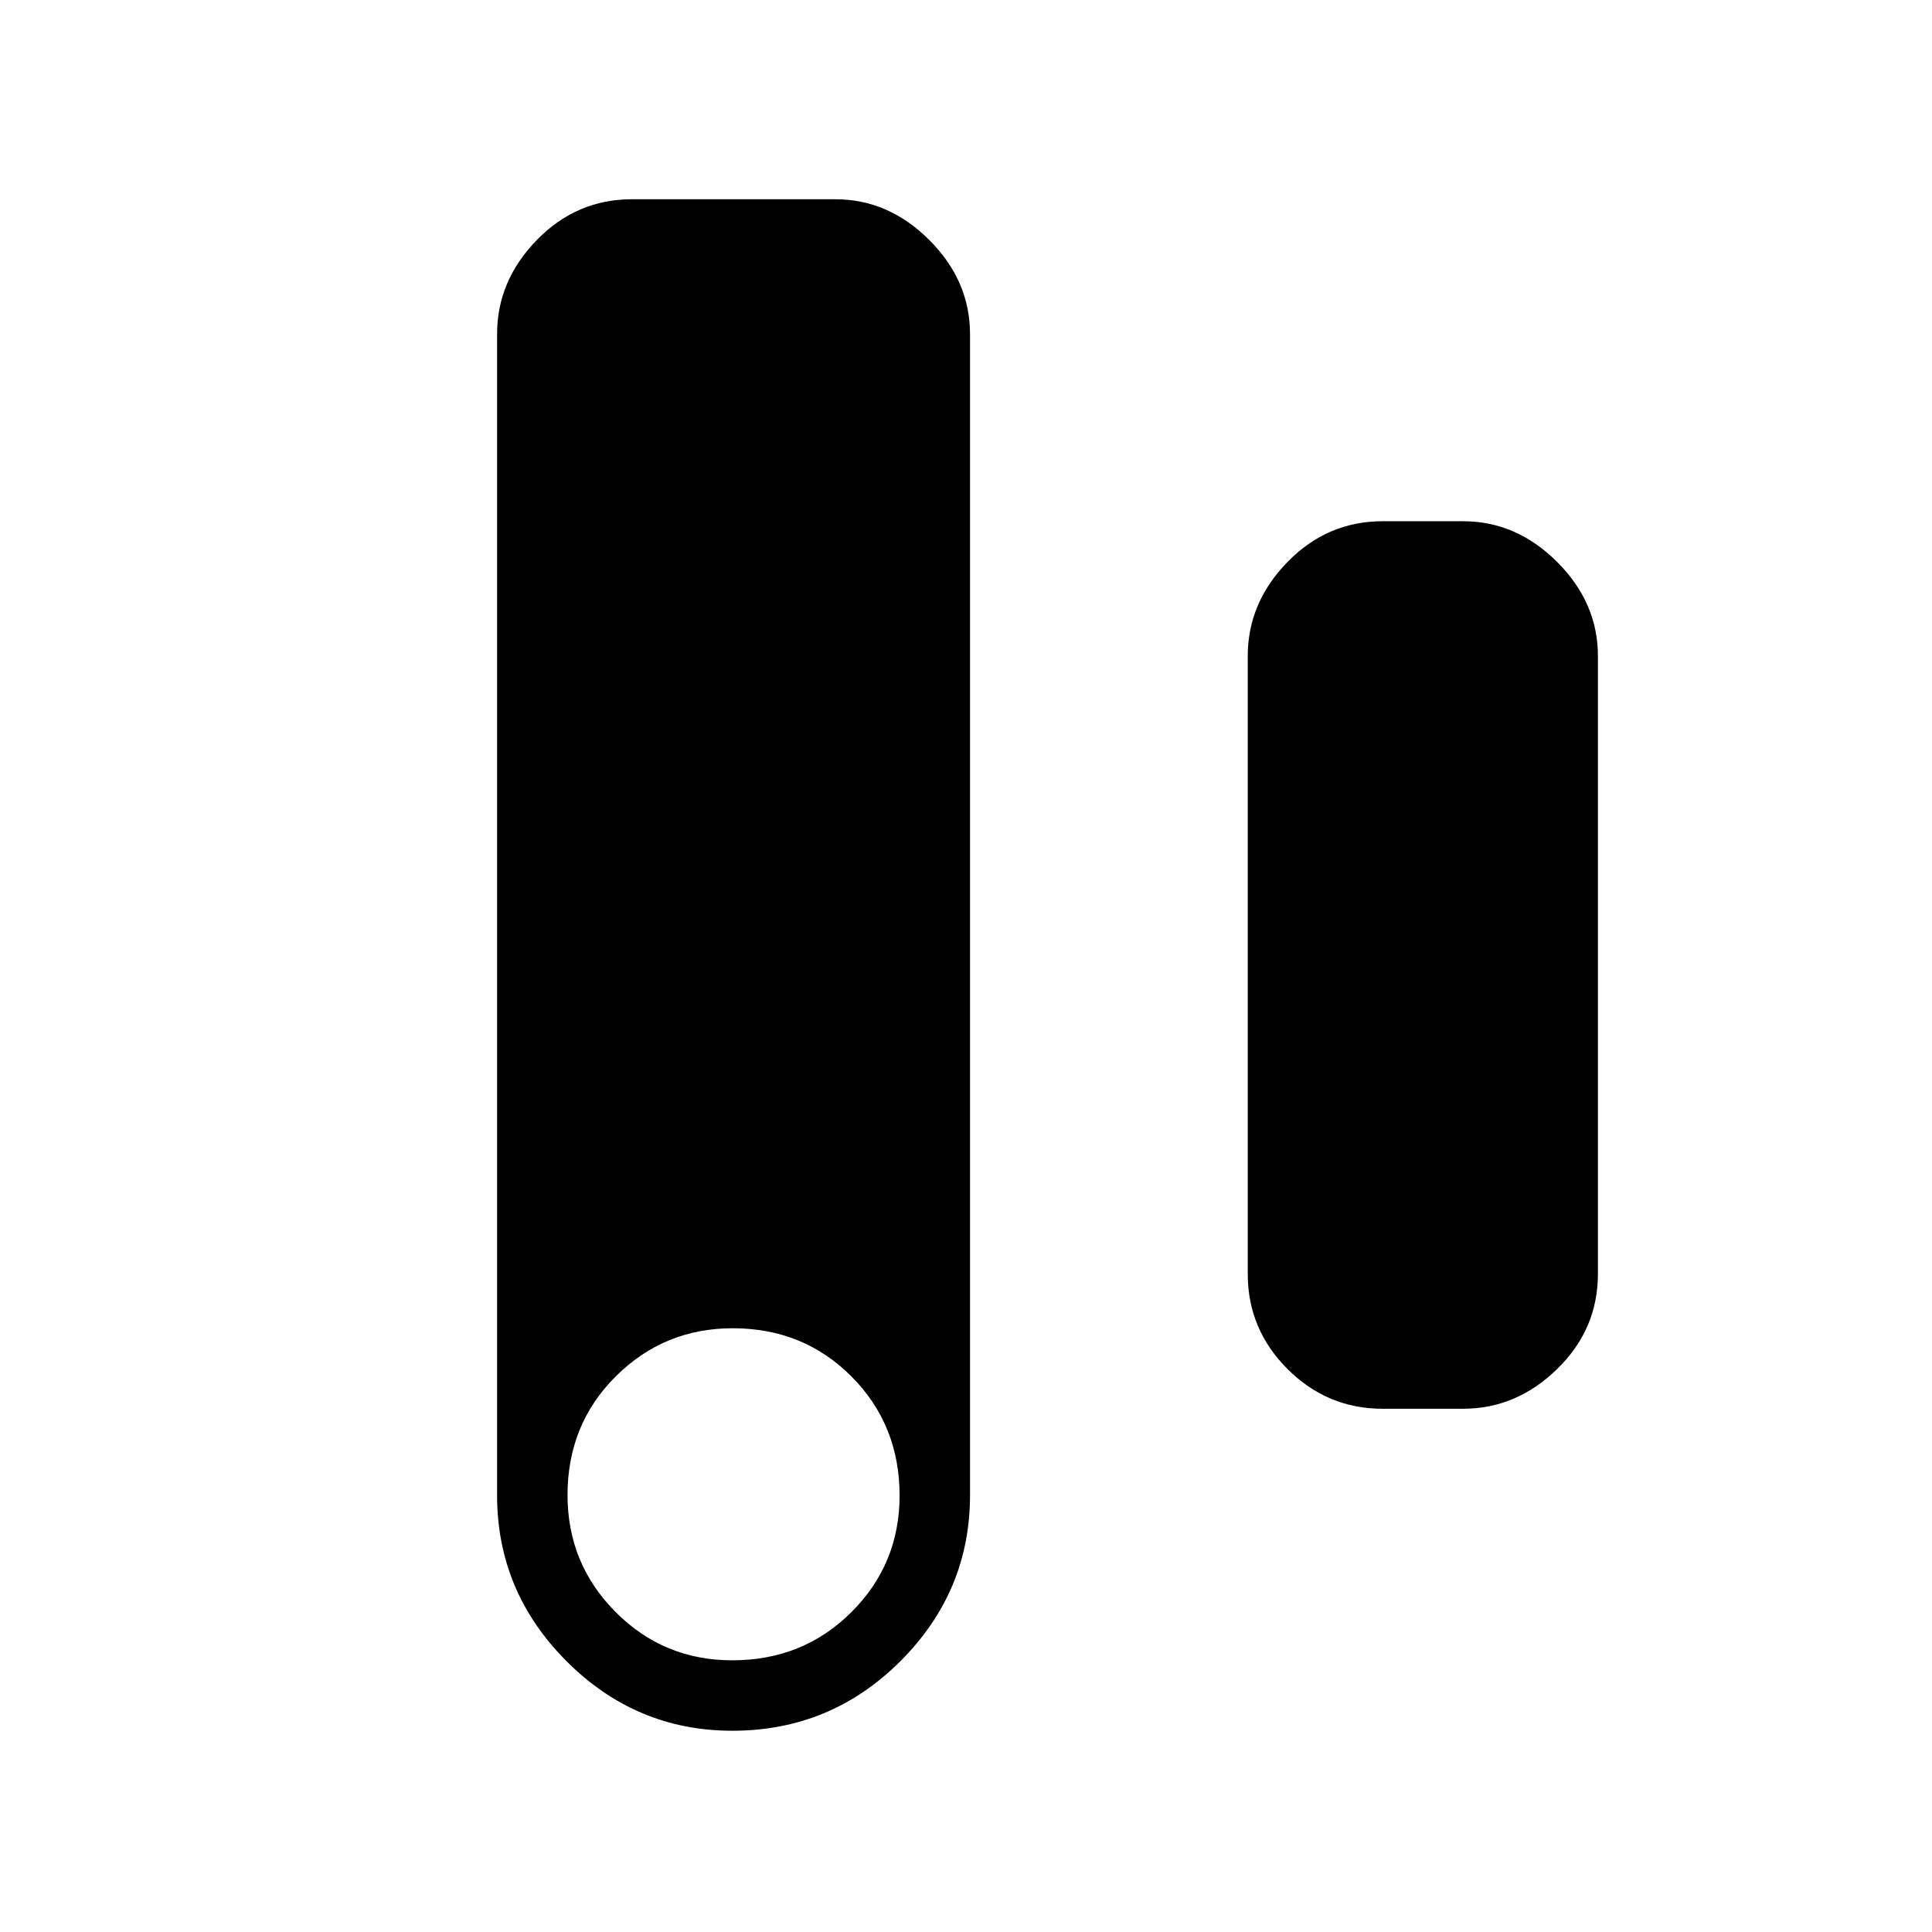 <svg xmlns="http://www.w3.org/2000/svg" height="48" viewBox="0 -960 960 960" width="48"><path d="M363.9-100q-47.9 0-82.4-34.57Q247-169.14 247-217v-577q0-26.5 19.75-46.75T314-861h101q26.5 0 46.75 20.25T482-794v577q0 47.86-34.6 82.43Q412.8-100 363.9-100Zm-.02-35Q399-135 423-158.88t24-58Q447-252 423.12-276t-59-24Q330-300 306-276.12t-24 59Q282-183 305.88-159t58 24ZM687-260q-27.5 0-47.25-19.75T620-327v-307q0-26.5 19.75-46.75T687-701h40q26.5 0 46.75 20.25T794-634v307q0 27.5-20.25 47.25T727-260h-40Z"/></svg>